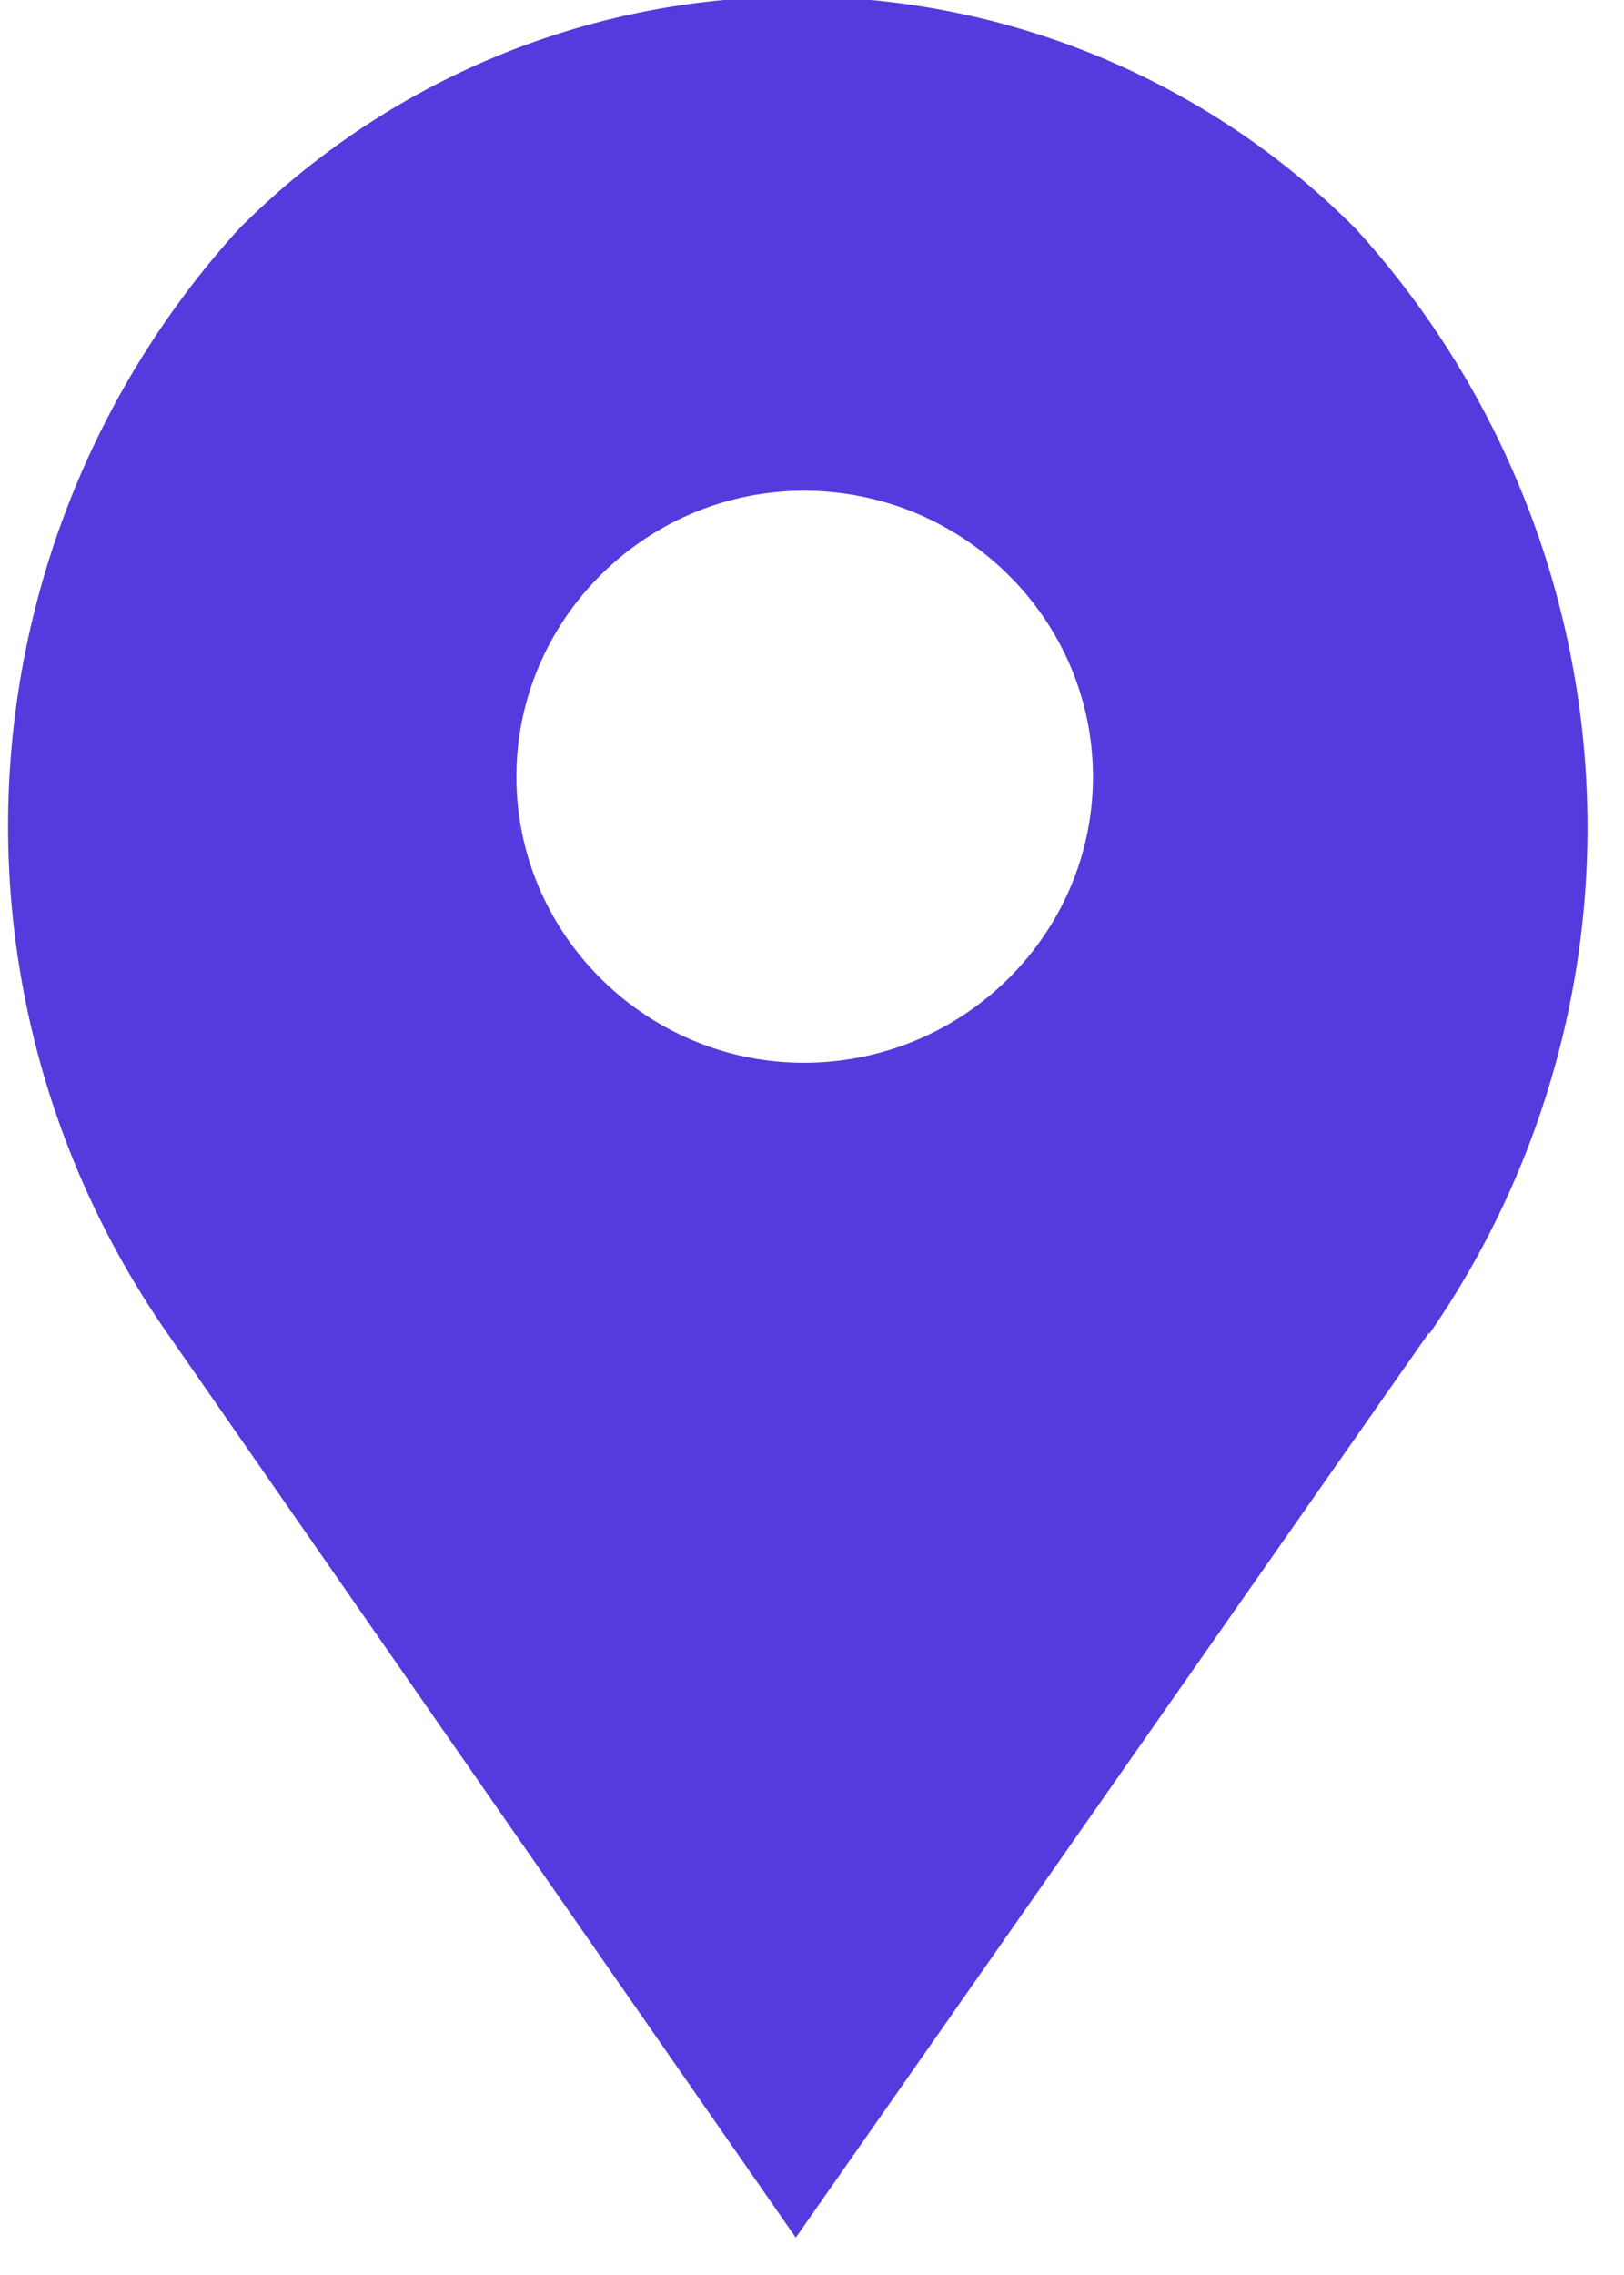 <svg xmlns="http://www.w3.org/2000/svg" xmlns:xlink="http://www.w3.org/1999/xlink" width="10" height="14" viewBox="0 0 10 14"><defs><path id="tmaja" d="M299.8 1356.2l-3.9 5.57-3.88-5.58a5.46 5.46 0 0 1 .45-6.78 4.85 4.85 0 0 1 6.88 0 5.47 5.47 0 0 1 .45 6.8zm-3.85-5.18c-.97 0-1.77.79-1.77 1.76s.8 1.76 1.77 1.76c.98 0 1.78-.79 1.78-1.76s-.8-1.76-1.78-1.76z"/></defs><g><g transform="translate(-291 -1348)"><use fill="#553ade" xlink:href="#tmaja"/></g></g></svg>